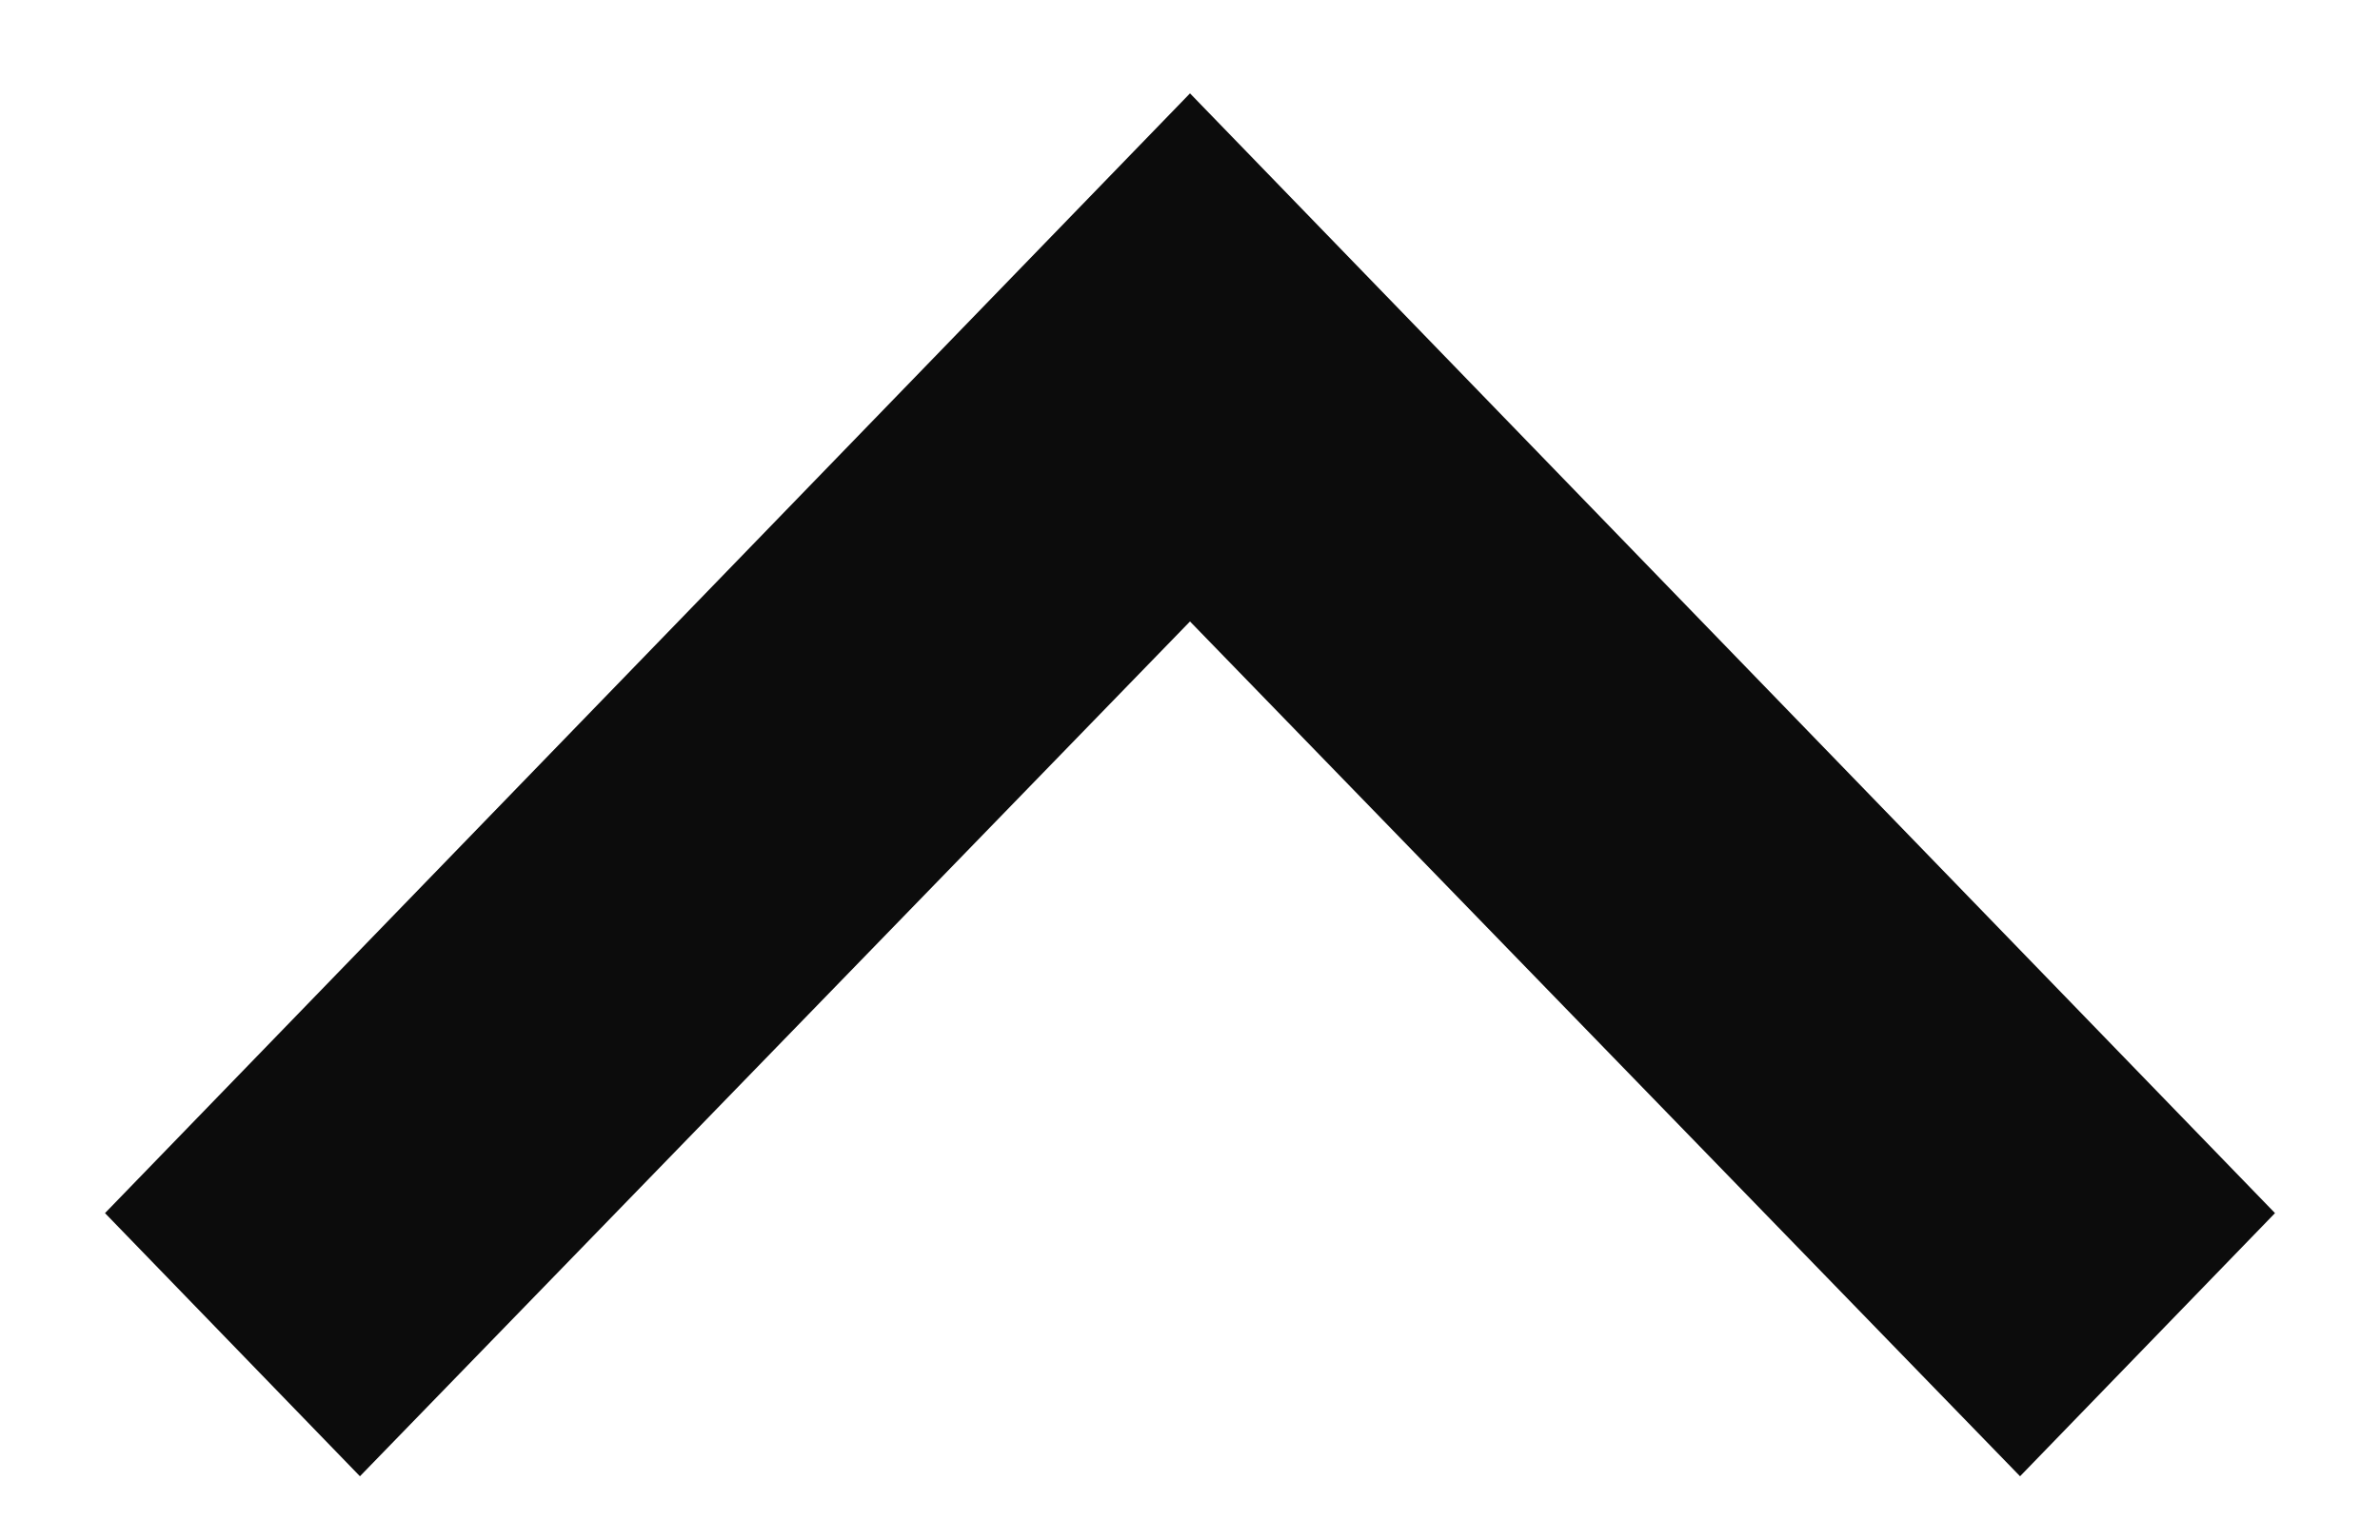 <svg width="17" height="11" viewBox="0 0 17 11" fill="none" xmlns="http://www.w3.org/2000/svg">
<path d="M14.429 10.547L8.5 4.44L2.571 10.547L0.75 8.667L8.5 0.667L16.25 8.667L14.429 10.547Z" fill="#0C0C0C"/>
</svg>
